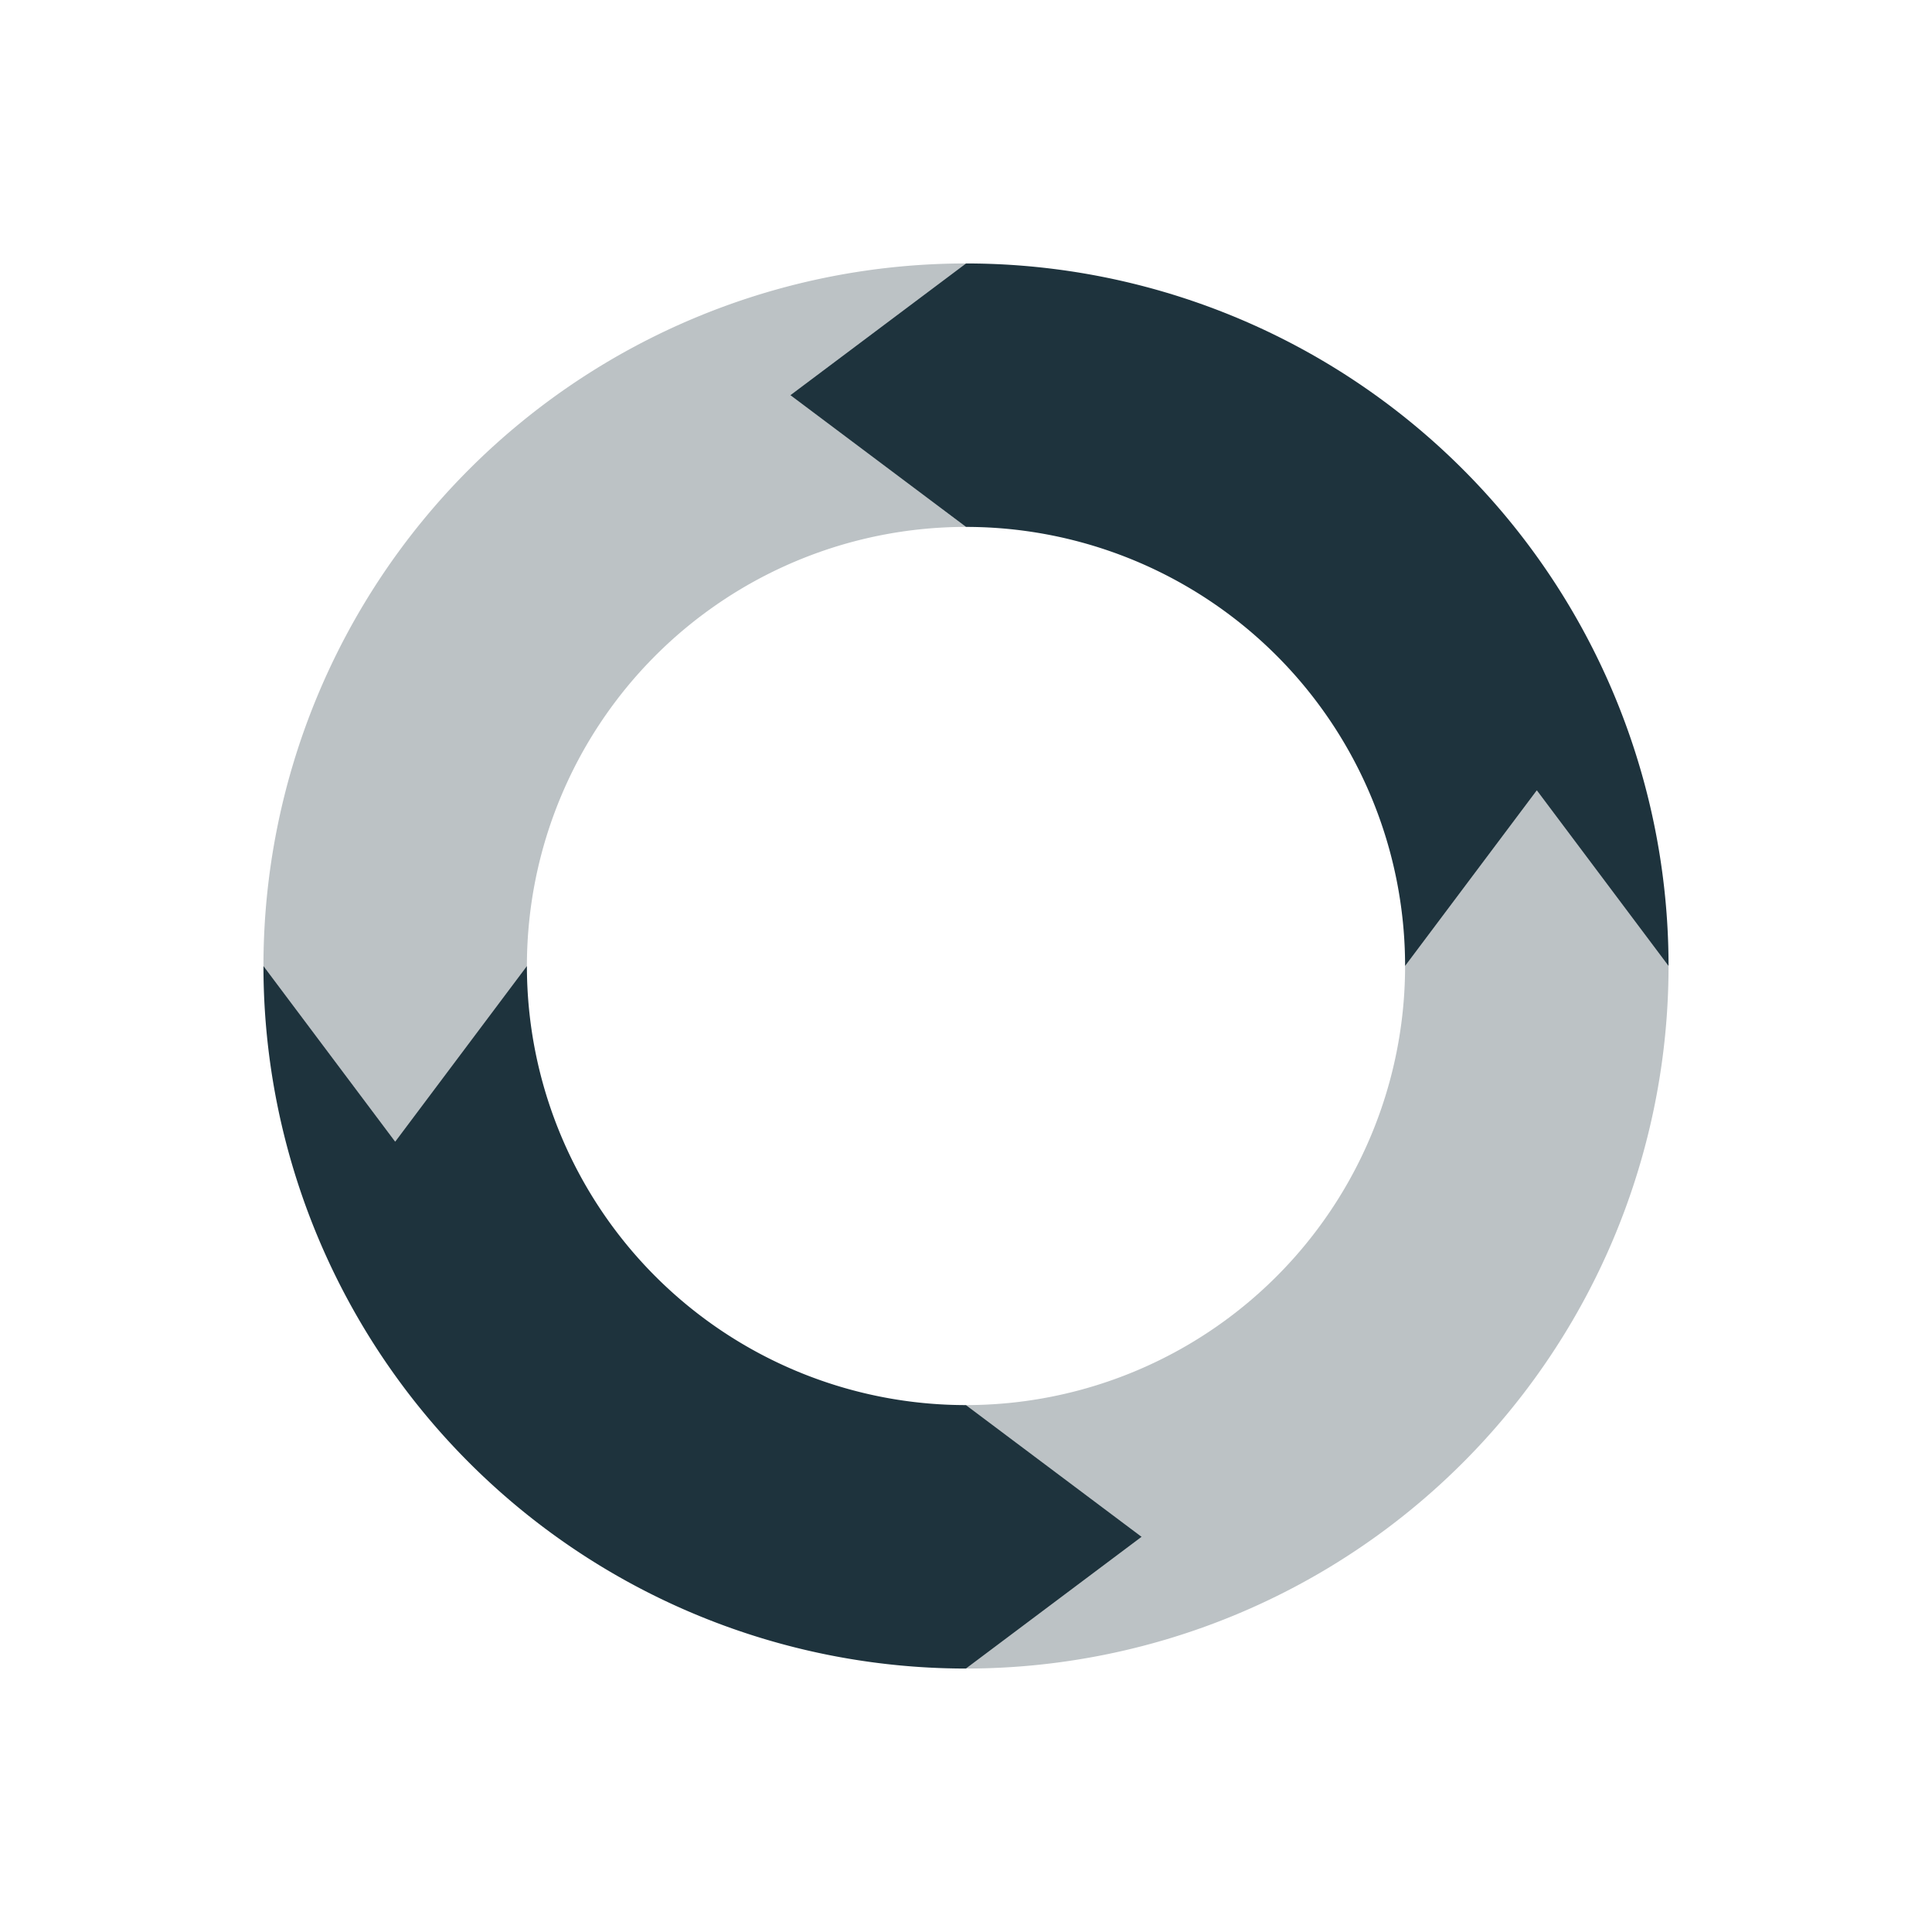 <svg xmlns="http://www.w3.org/2000/svg" width="22" height="22"><defs><style id="current-color-scheme" type="text/css">.ColorScheme-Text{color:#1e333d}</style></defs><path class="ColorScheme-Text" d="M11 3a8 8 0 0 0-8 8l1.5 2L6 11a5 5 0 0 1 5-5L9 4.5 11 3zm6.5 6L16 11a5 5 0 0 1-5 5l2 1.5-2 1.5a8 8 0 0 0 8-8l-1.5-2z" opacity=".3" fill="currentColor"/><path class="ColorScheme-Text" d="M11 3L9 4.5 11 6a5 5 0 0 1 5 5l1.5-2 1.5 2a8 8 0 0 0-8-8zm-8 8a8 8 0 0 0 8 8l2-1.5-2-1.5a5 5 0 0 1-5-5l-1.5 2L3 11z" fill="currentColor"/></svg>
